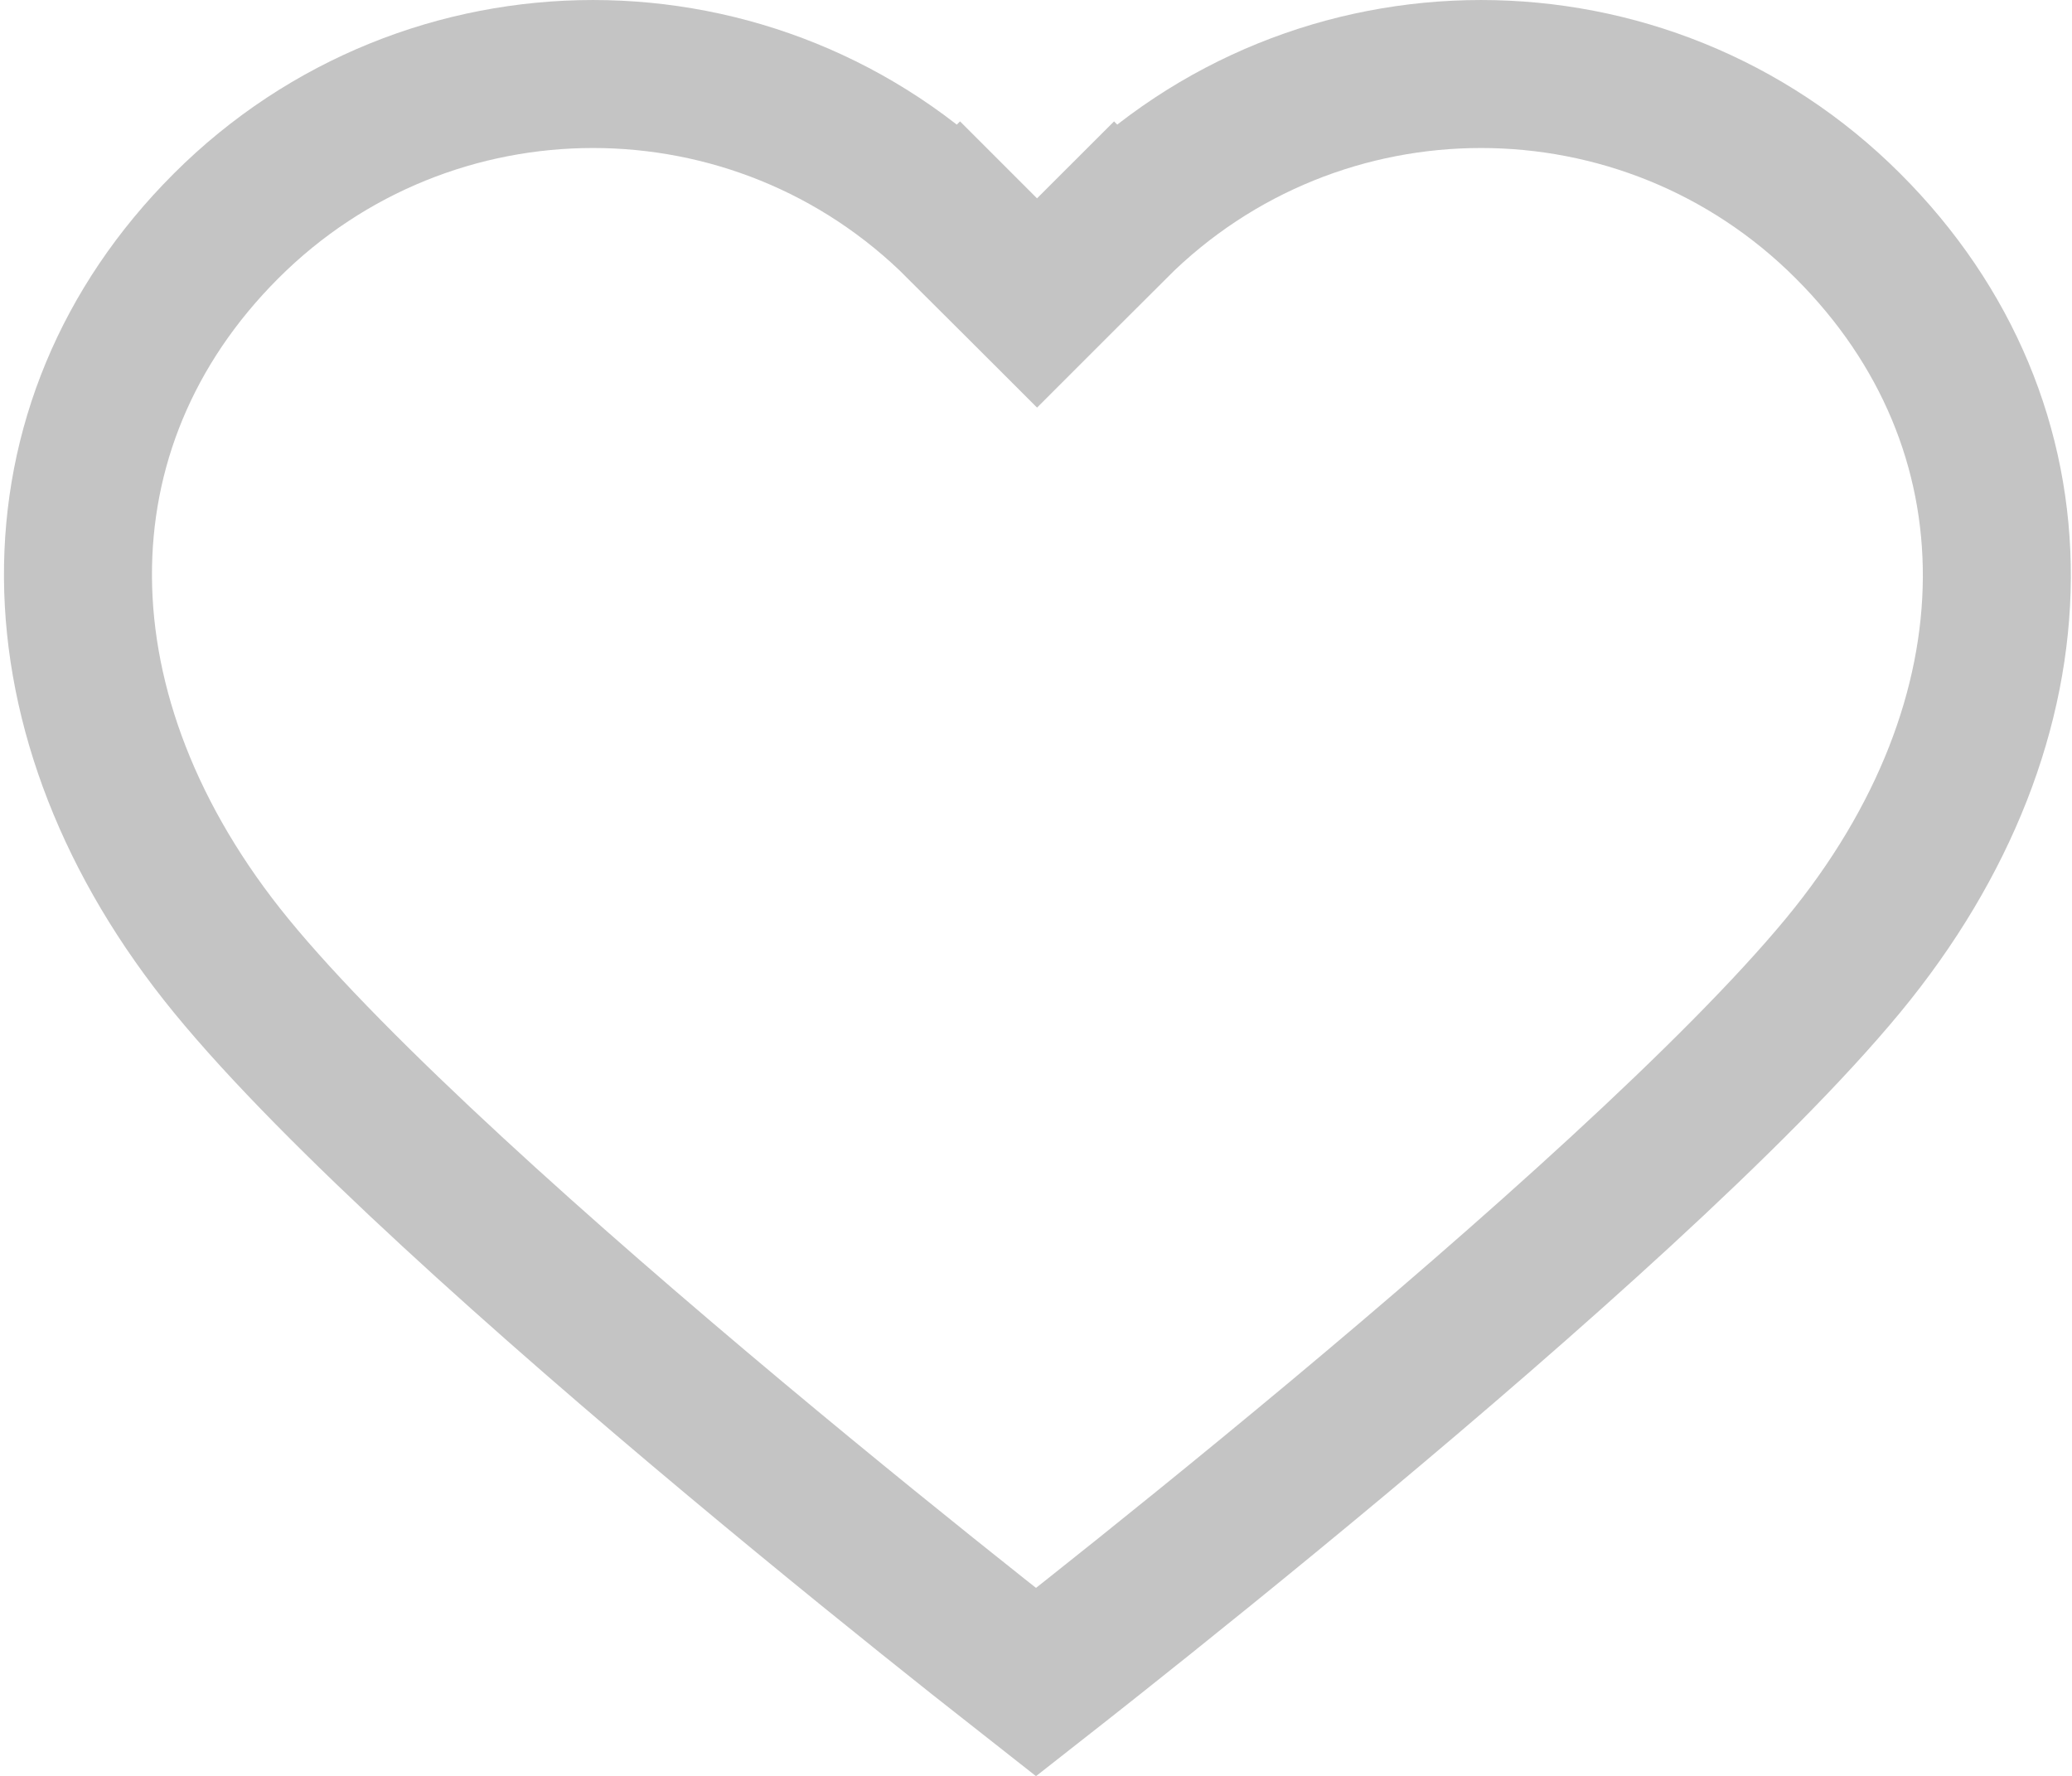 <svg width="42" height="36" viewBox="0 0 42 36" fill="none" xmlns="http://www.w3.org/2000/svg">
<path d="M22.581 4.582L21.521 3.521L22.581 4.582C26.69 0.473 33.352 0.473 37.46 4.582C41.506 8.627 41.49 14.565 37.364 19.566C35.205 22.182 30.932 25.968 27.104 29.164C25.208 30.746 23.452 32.159 22.169 33.177C21.715 33.538 21.32 33.848 21 34.099C20.68 33.848 20.286 33.538 19.831 33.177C18.55 32.16 16.795 30.747 14.902 29.164C11.079 25.968 6.818 22.184 4.682 19.572C0.586 14.562 0.541 8.622 4.581 4.582C8.69 0.473 15.351 0.473 19.46 4.582L20.521 3.521L19.46 4.582L19.96 5.082L21.021 6.142L22.081 5.082L22.581 4.582Z" stroke="#c4c4c4" stroke-width="3"/>
</svg>
